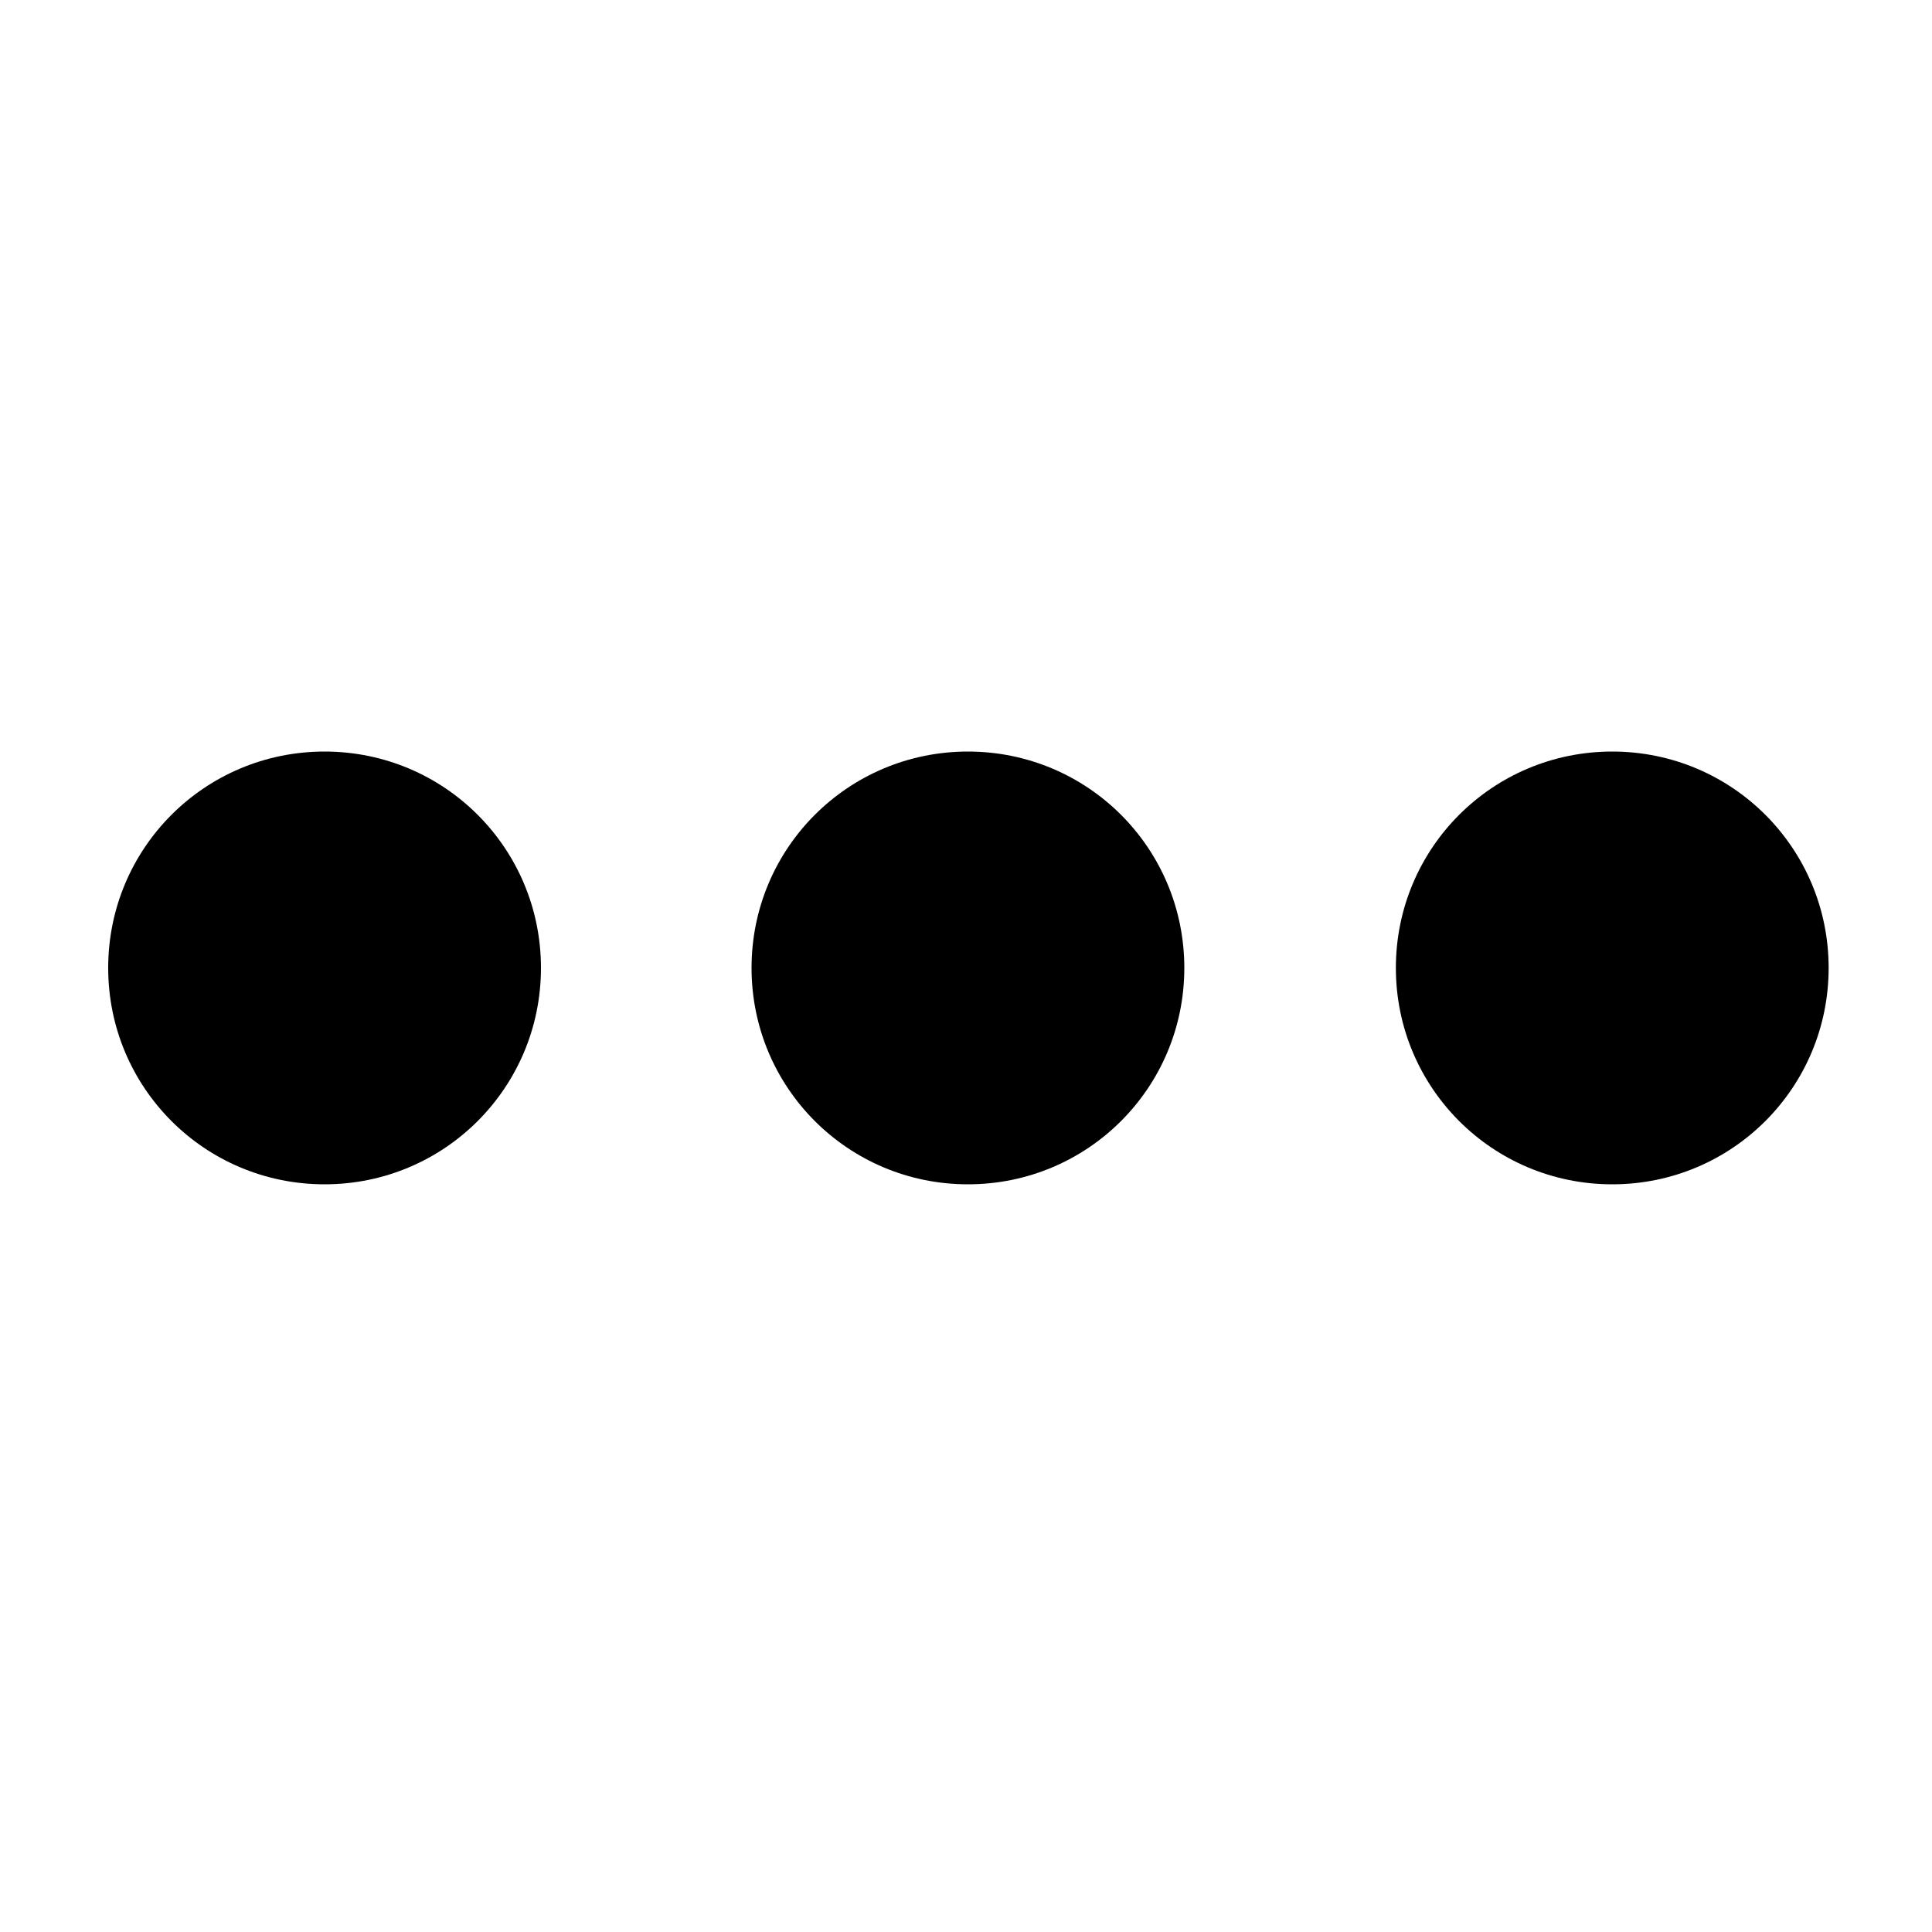 <?xml version="1.0" encoding="utf-8"?>
<!-- Generated by IcoMoon.io -->
<!DOCTYPE svg PUBLIC "-//W3C//DTD SVG 1.1//EN" "http://www.w3.org/Graphics/SVG/1.1/DTD/svg11.dtd">
<svg version="1.1" xmlns="http://www.w3.org/2000/svg" xmlns:xlink="http://www.w3.org/1999/xlink" width="32" height="32" viewBox="0 0 32 32">
<path d="M5.376 12.448c1.984 0 3.584 1.6 3.584 3.584s-1.6 3.584-3.584 3.584-3.584-1.6-3.584-3.584 1.6-3.584 3.584-3.584z" fill="#000000"></path>
<path d="M16.032 12.448c1.984 0 3.584 1.6 3.584 3.584s-1.6 3.584-3.584 3.584-3.584-1.6-3.584-3.584 1.6-3.584 3.584-3.584z" fill="#000000"></path>
<path d="M26.704 12.448c1.984 0 3.584 1.6 3.584 3.584s-1.6 3.584-3.584 3.584-3.584-1.6-3.584-3.584 1.6-3.584 3.584-3.584z" fill="#000000"></path>
</svg>
